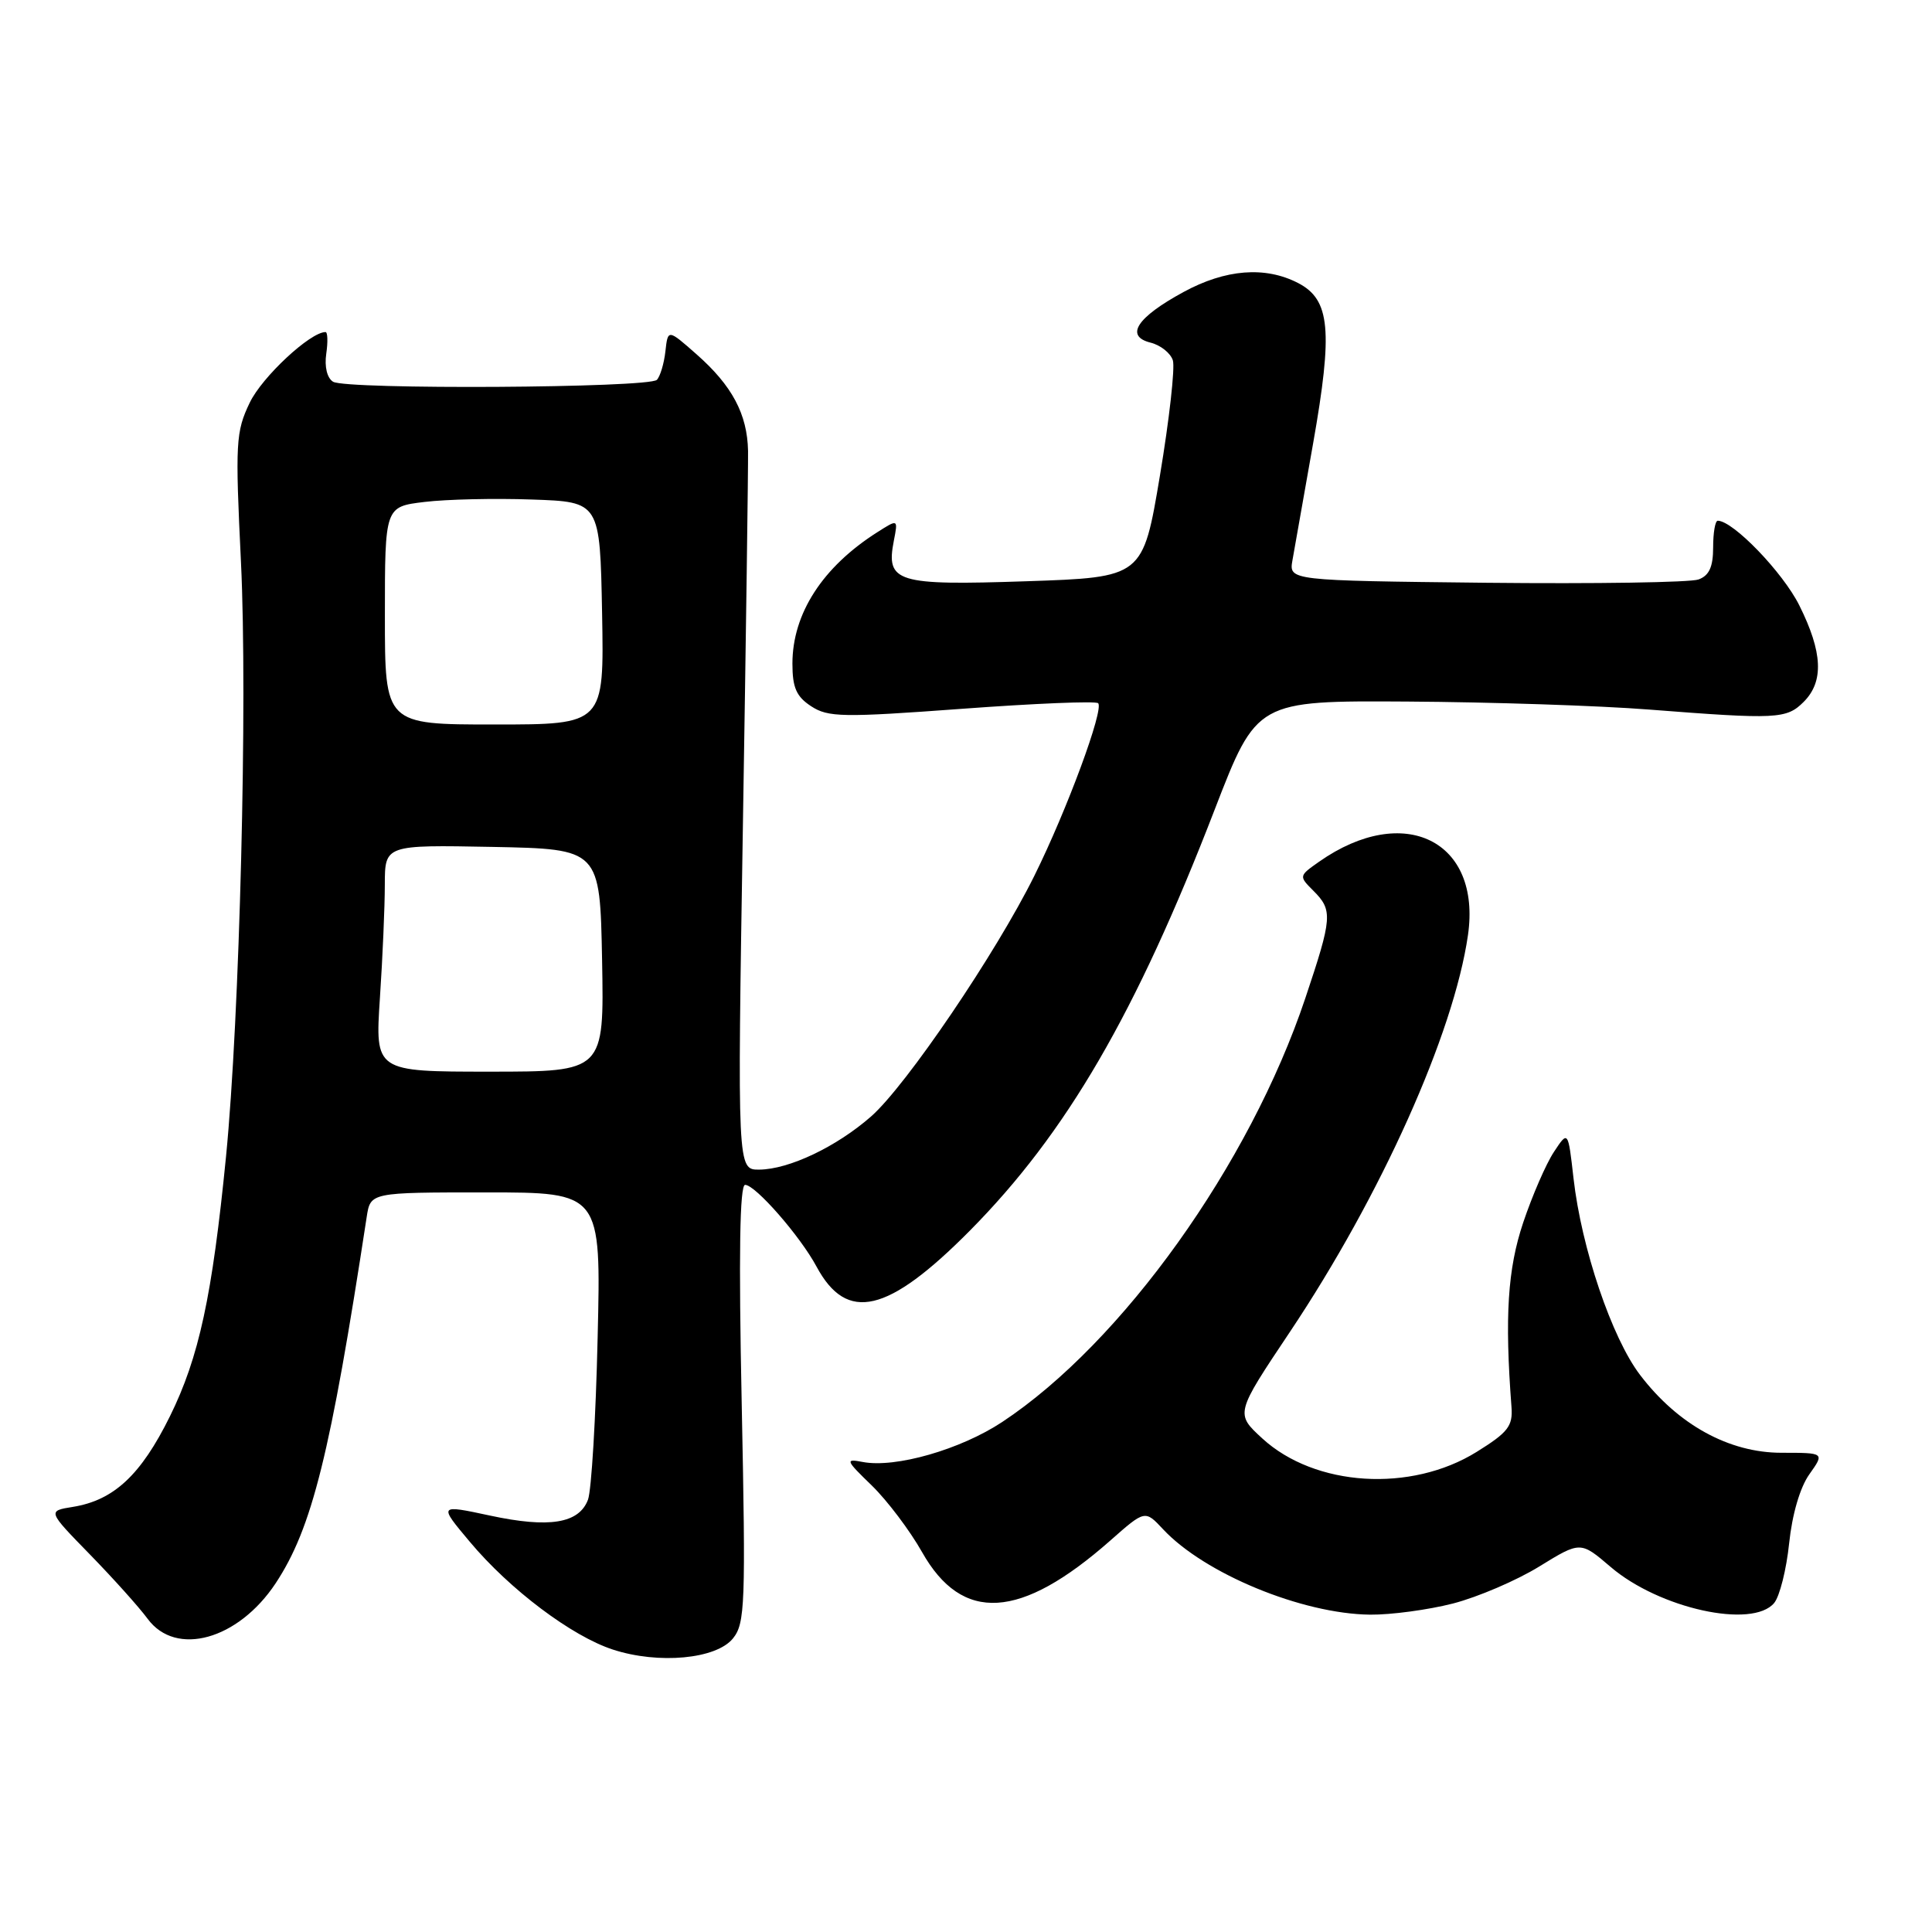 <?xml version="1.0" encoding="UTF-8" standalone="no"?>
<!DOCTYPE svg PUBLIC "-//W3C//DTD SVG 1.1//EN" "http://www.w3.org/Graphics/SVG/1.1/DTD/svg11.dtd" >
<svg xmlns="http://www.w3.org/2000/svg" xmlns:xlink="http://www.w3.org/1999/xlink" version="1.1" viewBox="0 0 256 256">
 <g >
 <path fill="currentColor"
d=" M 97.12 217.10 C 98.73 215.11 98.82 212.59 98.28 185.97 C 97.87 166.19 98.02 157.00 98.73 157.00 C 100.09 157.00 106.03 163.79 108.20 167.84 C 112.22 175.30 117.64 174.03 128.51 163.07 C 141.31 150.14 150.51 134.33 160.95 107.28 C 166.53 92.84 166.53 92.84 186.51 92.96 C 197.51 93.03 211.90 93.50 218.50 94.02 C 235.46 95.34 236.72 95.28 239.00 93.00 C 241.69 90.31 241.52 86.43 238.42 80.22 C 236.24 75.84 229.64 69.00 227.61 69.00 C 227.27 69.00 227.00 70.59 227.00 72.53 C 227.00 75.11 226.48 76.26 225.07 76.78 C 224.00 77.18 211.35 77.37 196.96 77.22 C 170.78 76.93 170.78 76.93 171.26 74.22 C 171.52 72.72 172.75 65.78 173.99 58.78 C 176.64 43.77 176.26 39.70 172.00 37.50 C 167.64 35.25 162.39 35.66 156.81 38.70 C 150.63 42.06 149.02 44.54 152.45 45.40 C 153.78 45.73 155.11 46.79 155.41 47.75 C 155.71 48.71 154.94 55.58 153.70 63.00 C 151.44 76.50 151.44 76.50 135.97 77.02 C 118.78 77.60 117.36 77.16 118.44 71.64 C 119.00 68.77 119.00 68.77 116.25 70.52 C 108.99 75.13 105.00 81.31 105.00 87.94 C 105.00 91.11 105.52 92.30 107.48 93.58 C 109.73 95.05 111.62 95.09 127.46 93.92 C 137.09 93.21 145.21 92.87 145.51 93.18 C 146.31 93.98 141.38 107.33 137.06 116.04 C 131.98 126.30 120.07 143.85 115.43 147.93 C 110.85 151.95 104.55 154.95 100.60 154.98 C 97.70 155.00 97.70 155.00 98.44 109.25 C 98.85 84.09 99.15 61.81 99.12 59.74 C 99.02 54.87 97.01 51.10 92.30 46.95 C 88.50 43.60 88.50 43.60 88.17 46.55 C 87.99 48.17 87.48 49.87 87.04 50.33 C 85.99 51.41 45.86 51.65 44.13 50.58 C 43.34 50.09 42.98 48.60 43.23 46.88 C 43.46 45.30 43.42 44.00 43.13 44.00 C 41.11 44.00 34.72 49.95 33.09 53.36 C 31.24 57.22 31.16 58.64 31.93 74.50 C 32.82 92.76 31.76 134.87 29.95 153.24 C 28.12 171.77 26.37 179.86 22.51 187.68 C 18.67 195.45 15.09 198.79 9.66 199.67 C 6.29 200.21 6.29 200.21 11.90 205.96 C 14.98 209.12 18.43 212.96 19.57 214.51 C 23.32 219.58 31.56 217.28 36.52 209.80 C 41.35 202.49 43.78 192.72 48.59 161.25 C 49.09 158.00 49.09 158.00 64.37 158.00 C 79.65 158.00 79.65 158.00 79.19 177.25 C 78.95 187.84 78.37 197.50 77.91 198.72 C 76.72 201.87 72.78 202.51 64.92 200.82 C 58.11 199.36 58.11 199.36 62.24 204.28 C 67.53 210.61 75.77 216.81 81.22 218.58 C 87.27 220.55 94.91 219.84 97.12 217.10 Z  M 192.54 212.47 C 195.82 211.62 200.96 209.42 203.96 207.57 C 209.42 204.21 209.42 204.21 213.42 207.63 C 219.86 213.14 232.21 215.86 235.09 212.40 C 235.82 211.51 236.71 207.96 237.07 204.50 C 237.47 200.66 238.51 197.09 239.75 195.35 C 241.77 192.50 241.77 192.50 236.06 192.50 C 229.10 192.50 222.34 188.78 217.32 182.19 C 213.58 177.29 209.55 165.39 208.50 156.14 C 207.78 149.79 207.78 149.79 205.90 152.64 C 204.86 154.21 203.03 158.43 201.83 162.00 C 199.77 168.14 199.37 174.44 200.28 186.44 C 200.47 188.97 199.82 189.80 195.67 192.38 C 186.96 197.80 174.25 197.01 167.26 190.60 C 163.68 187.31 163.68 187.31 170.91 176.50 C 182.99 158.43 192.62 136.98 194.51 123.93 C 196.33 111.39 186.02 106.30 174.79 114.18 C 172.10 116.07 172.09 116.09 174.04 118.04 C 176.62 120.62 176.54 121.59 172.96 132.27 C 165.58 154.29 148.70 177.90 132.80 188.42 C 127.28 192.07 118.65 194.55 114.32 193.72 C 111.96 193.27 112.04 193.47 115.53 196.85 C 117.57 198.84 120.56 202.80 122.17 205.65 C 127.50 215.10 135.21 214.63 147.11 204.14 C 151.72 200.07 151.72 200.07 154.11 202.63 C 159.61 208.52 172.53 213.85 181.54 213.95 C 184.31 213.98 189.26 213.31 192.54 212.47 Z  M 50.34 132.25 C 50.70 126.89 50.99 120.13 50.99 117.22 C 51.00 111.95 51.00 111.95 65.25 112.22 C 79.50 112.50 79.50 112.50 79.78 127.25 C 80.05 142.00 80.05 142.00 64.88 142.00 C 49.70 142.00 49.70 142.00 50.34 132.25 Z  M 51.00 81.57 C 51.00 67.14 51.00 67.14 56.25 66.51 C 59.14 66.16 65.55 66.01 70.50 66.19 C 79.50 66.50 79.50 66.50 79.78 81.25 C 80.05 96.00 80.05 96.00 65.53 96.00 C 51.00 96.00 51.00 96.00 51.00 81.57 Z "/>
</g>
</svg>